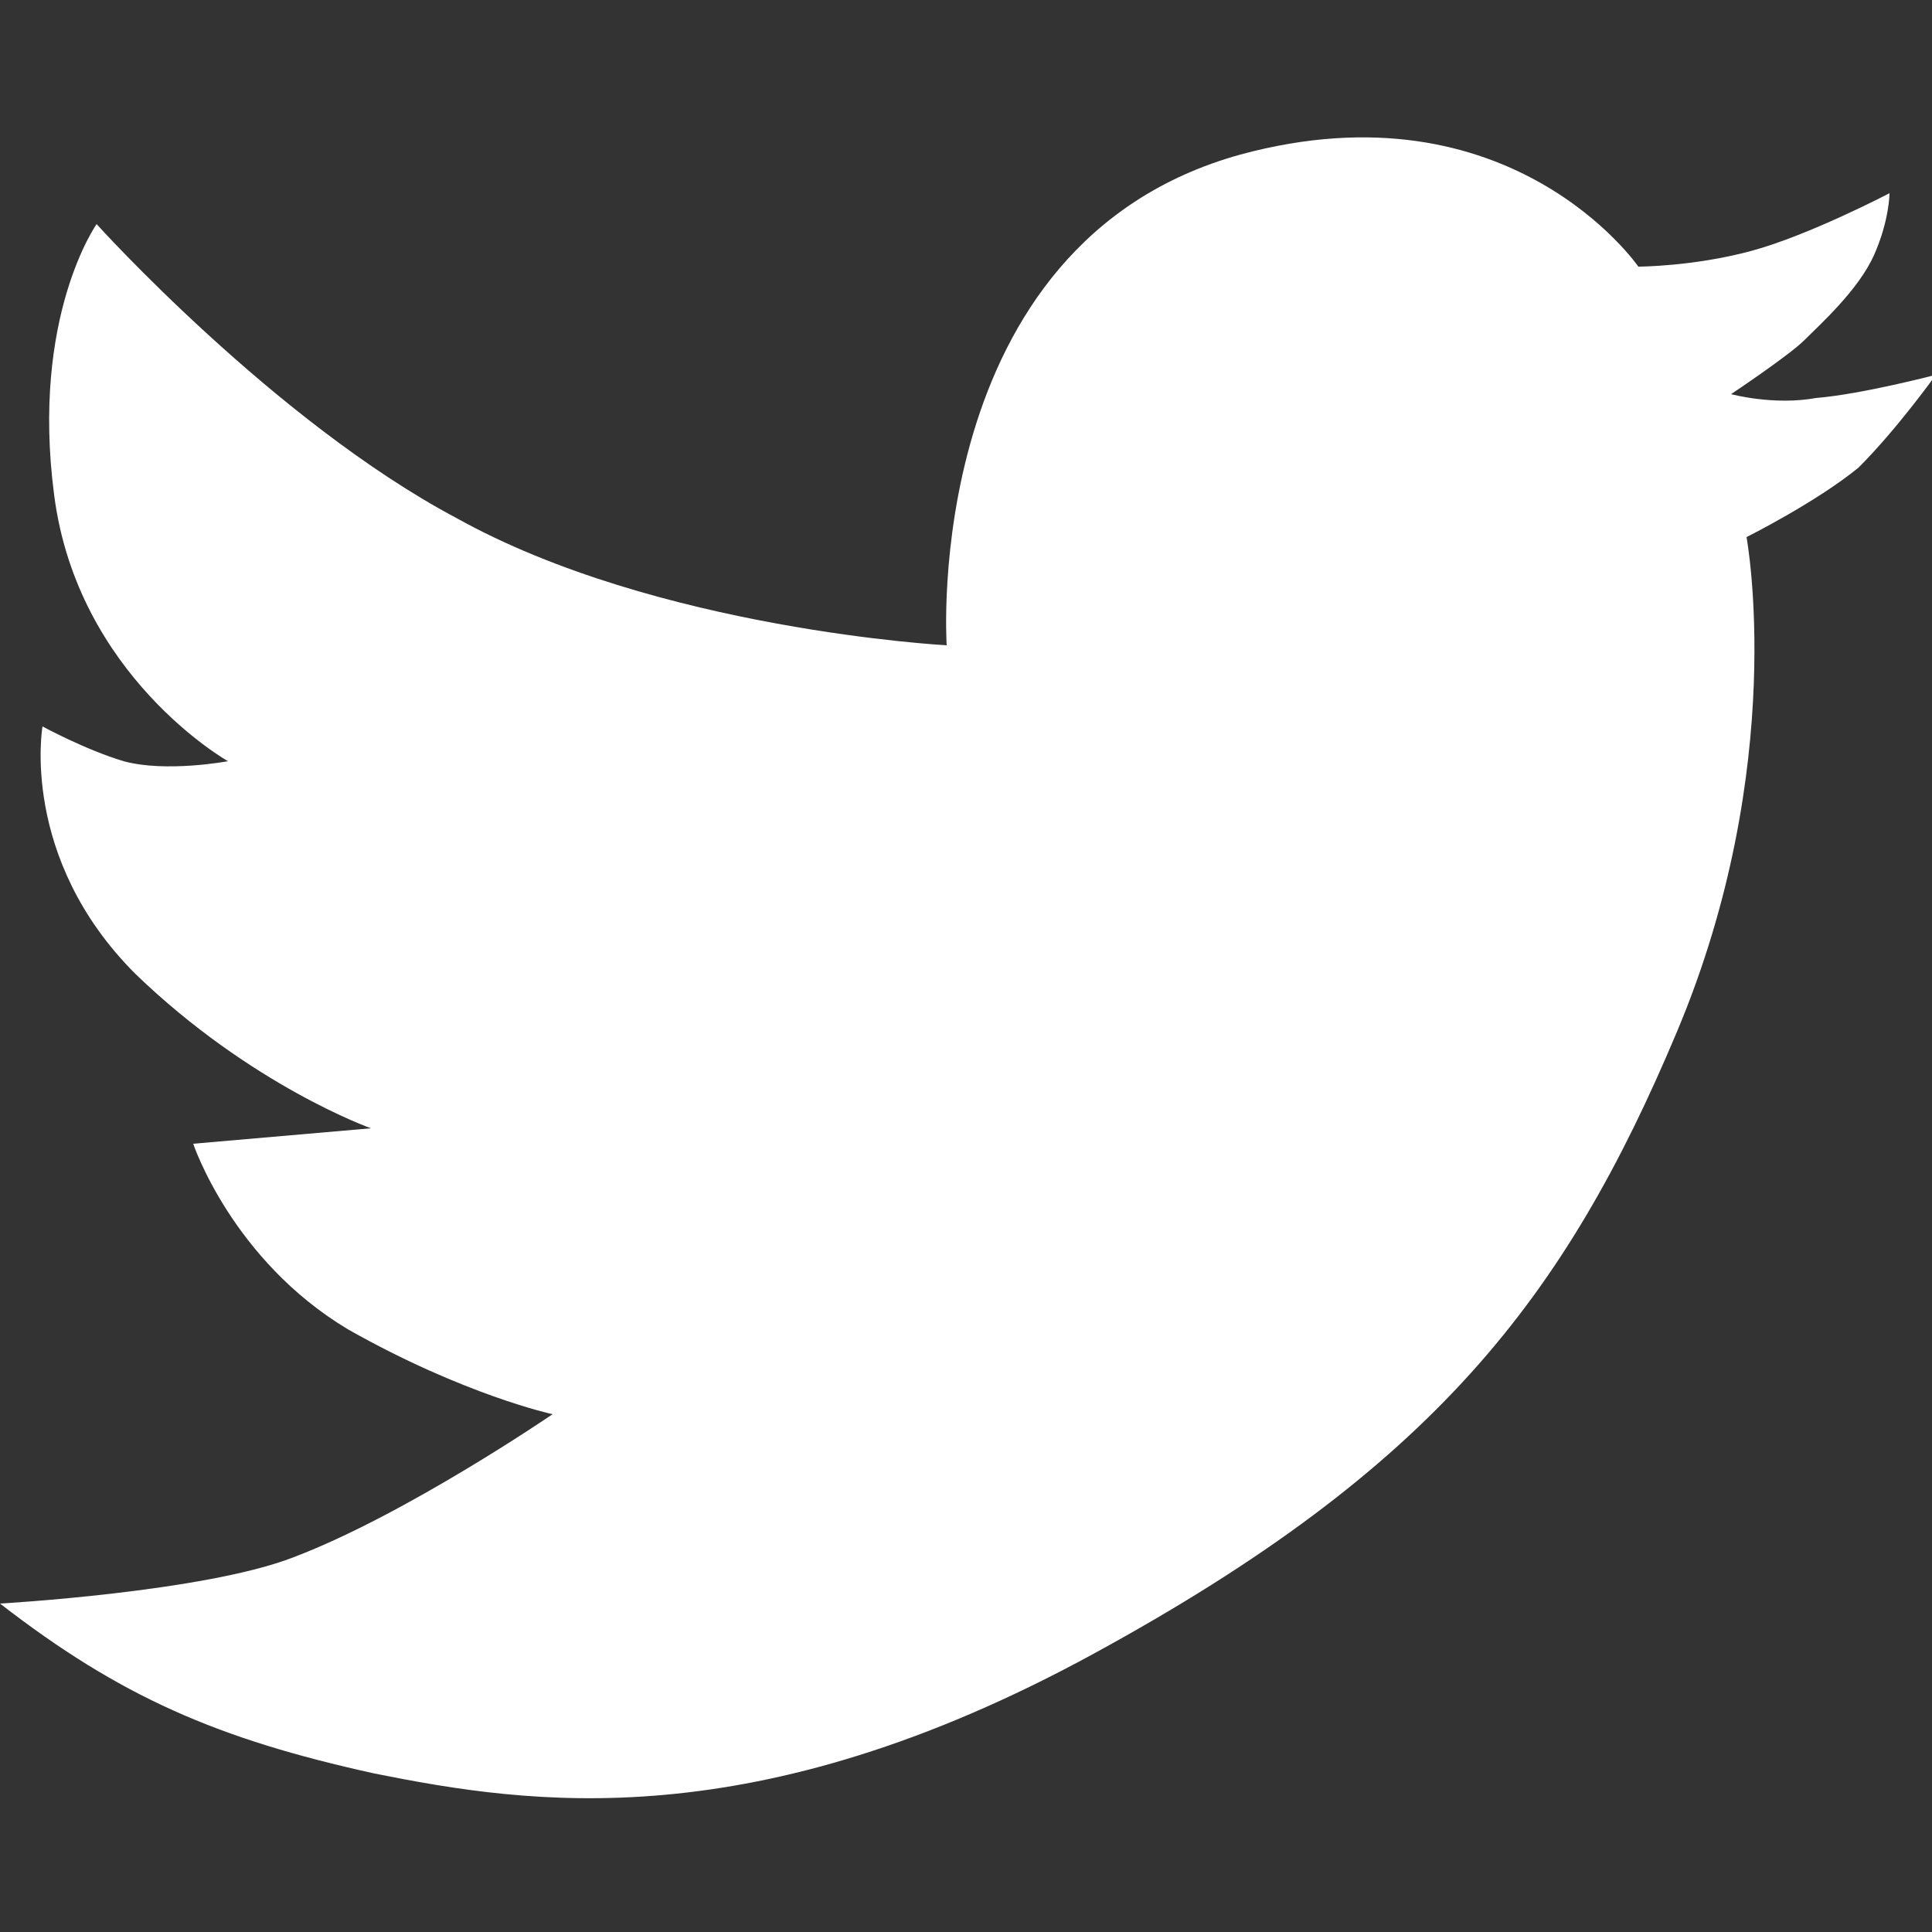 <?xml version="1.0" encoding="utf-8"?>
<!-- Generator: Adobe Illustrator 26.0.2, SVG Export Plug-In . SVG Version: 6.00 Build 0)  -->
<svg version="1.1" id="Livello_1" xmlns="http://www.w3.org/2000/svg" xmlns:xlink="http://www.w3.org/1999/xlink" x="0px" y="0px"
	 viewBox="0 0 50 50" style="enable-background:new 0 0 50 50;" xml:space="preserve">
<rect x="0" y="0" width="50" height="50" fill="#333333" stroke="none"/>
<style type="text/css">
	.st0{fill:#FFFFFF;}
</style>
<path class="st0" d="M48.1,12.1c-1.1,0.9-2.9,1.8-2.9,1.8s1.1,5.9-1.8,12.8s-6.3,11.3-15.1,16.1s-14.6,3.9-18.6,3.1
	c-4.1-0.9-6.6-2-9.7-4.4c0,0,5.3-0.3,7.6-1.2c2.9-1.1,6.7-3.7,6.7-3.7S12,36.1,9,34.4c-3-1.8-4-4.8-4-4.8l4.6-0.4c0,0-3.1-1.1-6.1-4
	c-3-3-2.4-6.4-2.4-6.4s1.1,0.6,2.1,0.9c1.1,0.3,2.7,0,2.7,0s-3.9-2.2-4.5-6.9c-0.6-4.6,1.1-7,1.1-7s4.6,5.1,9.3,7.6
	c5.2,2.9,12.7,3.3,12.7,3.3S23.8,6.3,32.1,4c7-1.9,10.3,2.9,10.3,2.9s1.4,0,2.9-0.4c1.5-0.4,3.6-1.5,3.6-1.5s0,0.7-0.4,1.6
	c-0.4,0.9-1.4,1.8-1.8,2.2c-0.4,0.4-1.9,1.4-1.9,1.4s1.1,0.3,2.2,0.1c1.2-0.1,3.1-0.6,3.1-0.6S49.1,11.1,48.1,12.1z"/>
</svg>
